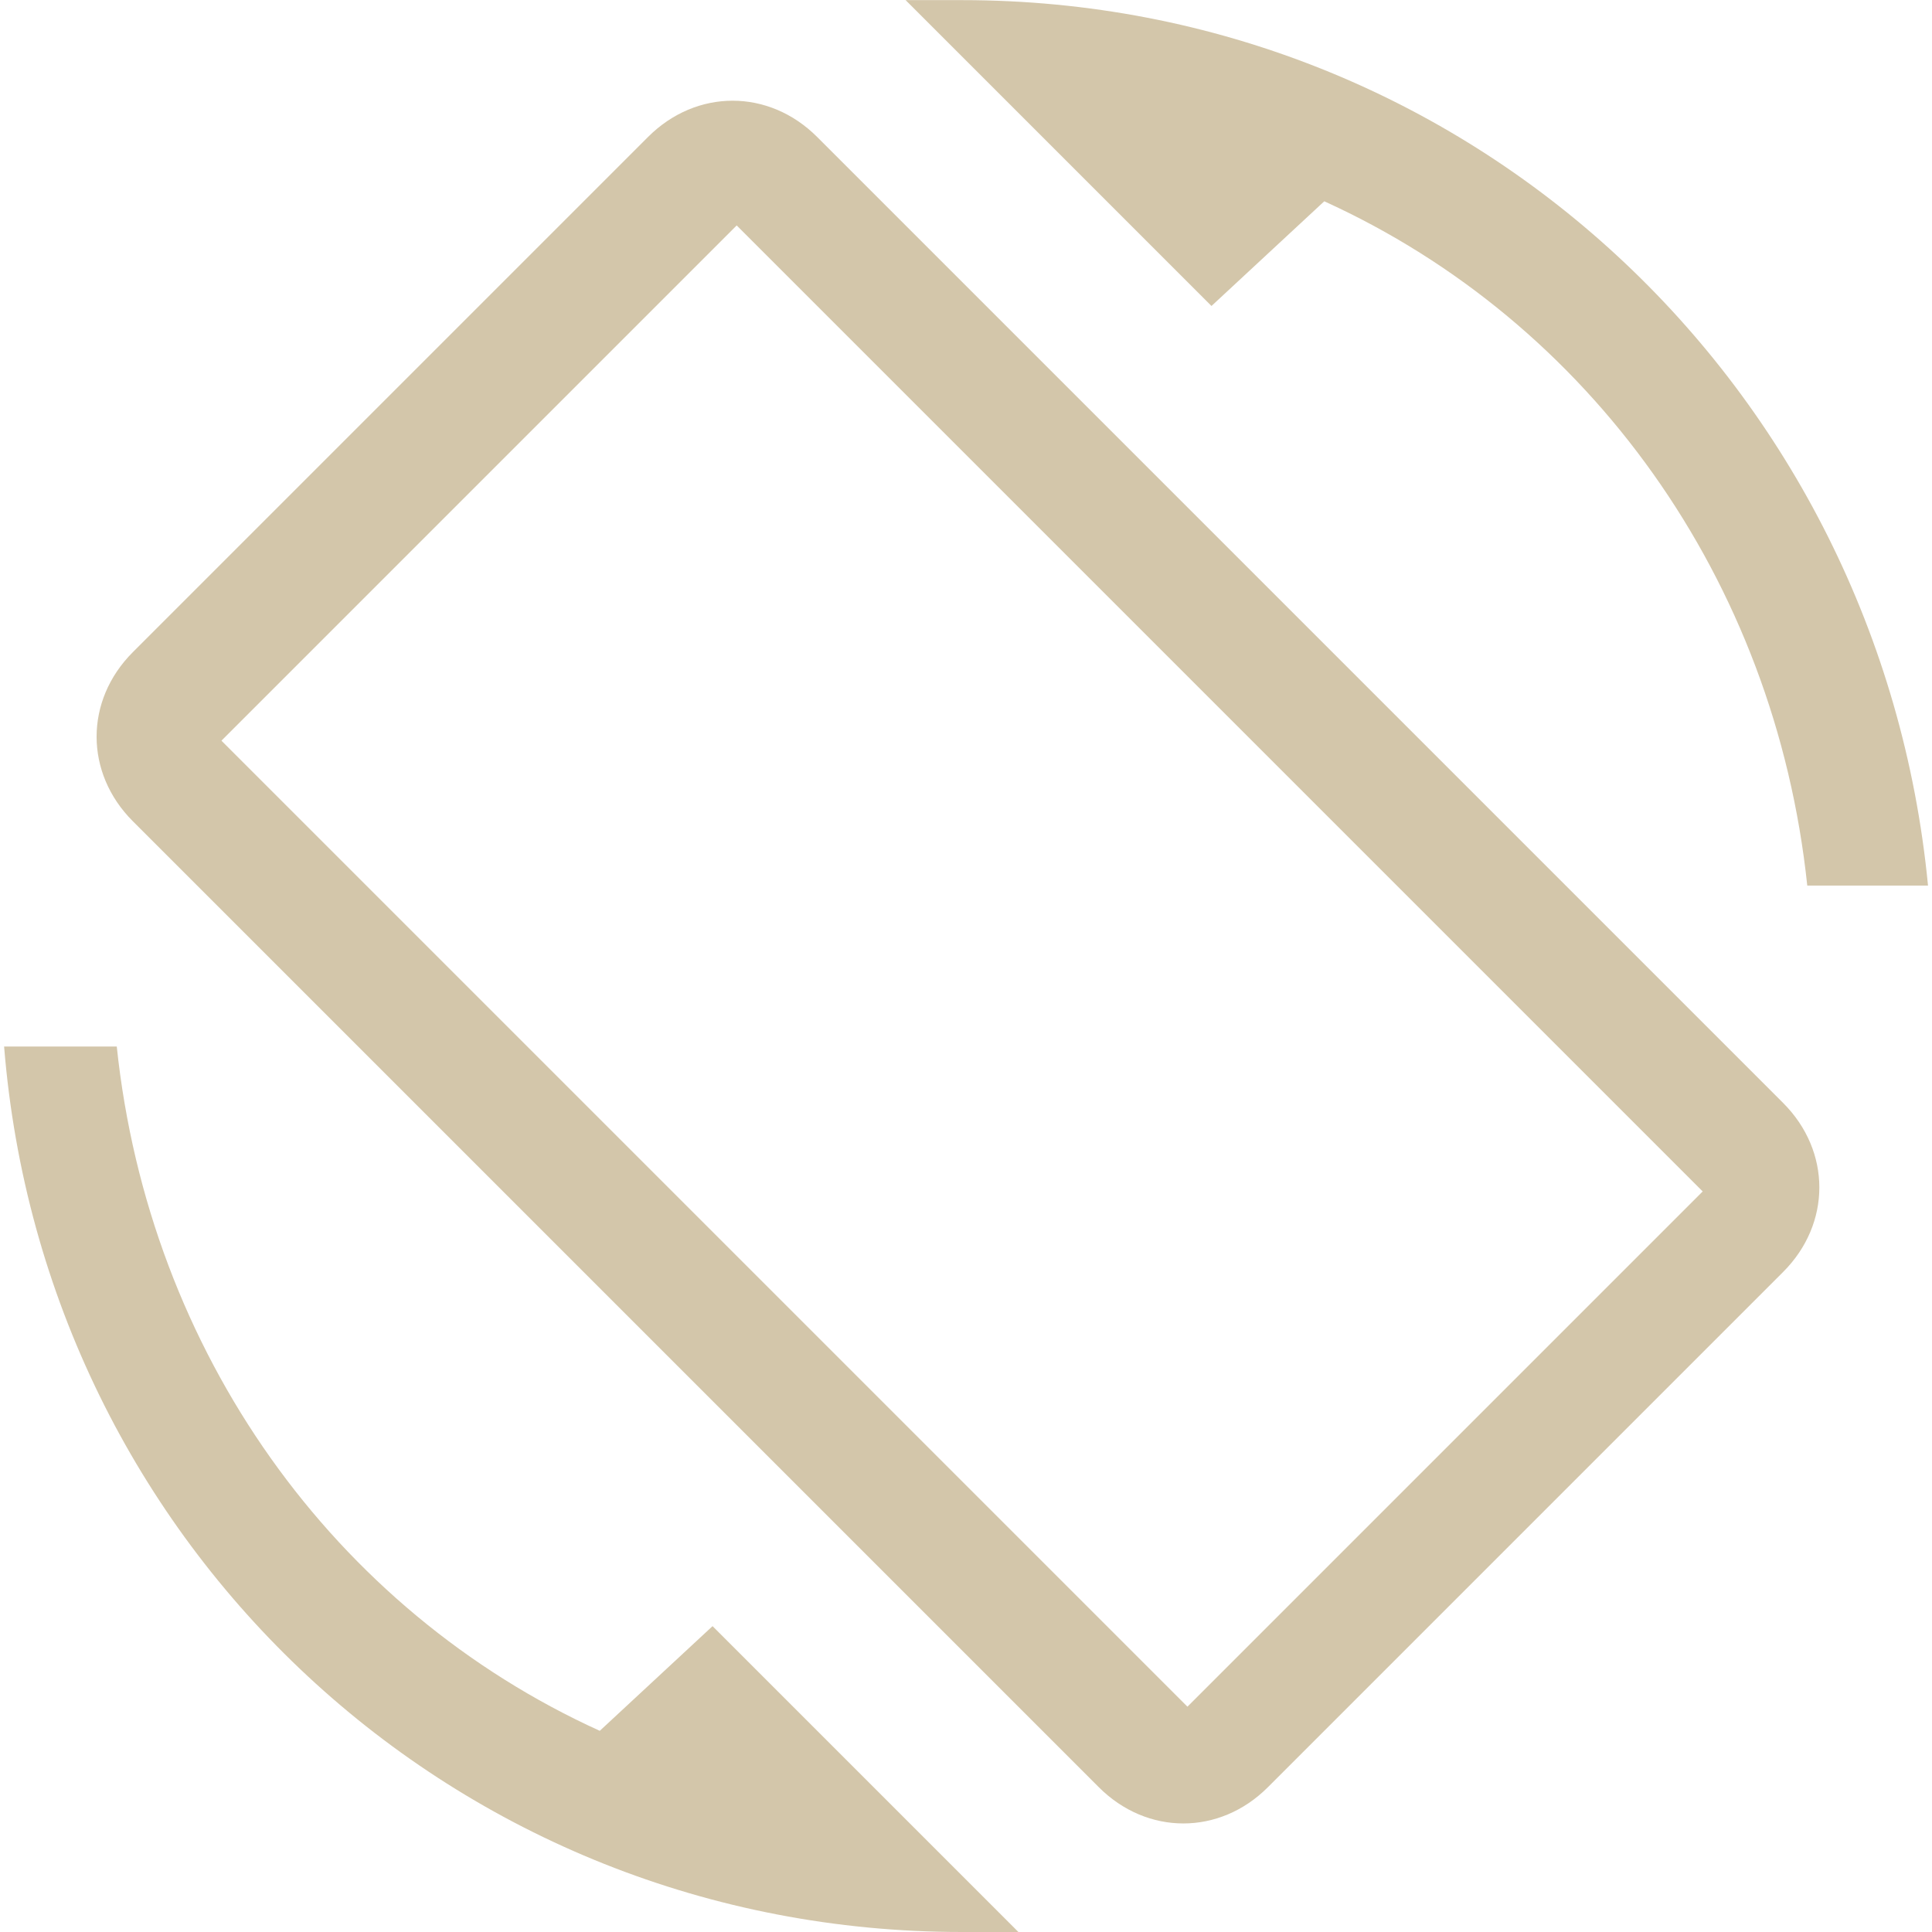<svg width="16" height="16" version="1.1" viewBox="0 0 16 16" xmlns="http://www.w3.org/2000/svg">
 <path d="m10.967 1.667c2.2 1 3.733 3.133 4 5.667h1c-0.4-4.133-3.8-7.333-8-7.333h-0.467l2.533 2.533zm-4.2-0.533c-0.4-0.4-1-0.4-1.4 0l-4.267 4.267c-0.4 0.4-0.4 1 0 1.4l8 8c0.4 0.4 1 0.4 1.4 0l4.267-4.267c0.4-0.4 0.4-1 0-1.4zm3.067 13-8-8 4.267-4.267 8 8zm-4.867 0.2c-2.2-1-3.733-3.133-4-5.667h-0.933c0.333 4.133 3.733 7.333 7.933 7.333h0.467l-2.533-2.533z" fill="#D3C6AA" stroke-width=".026"/>
</svg>
